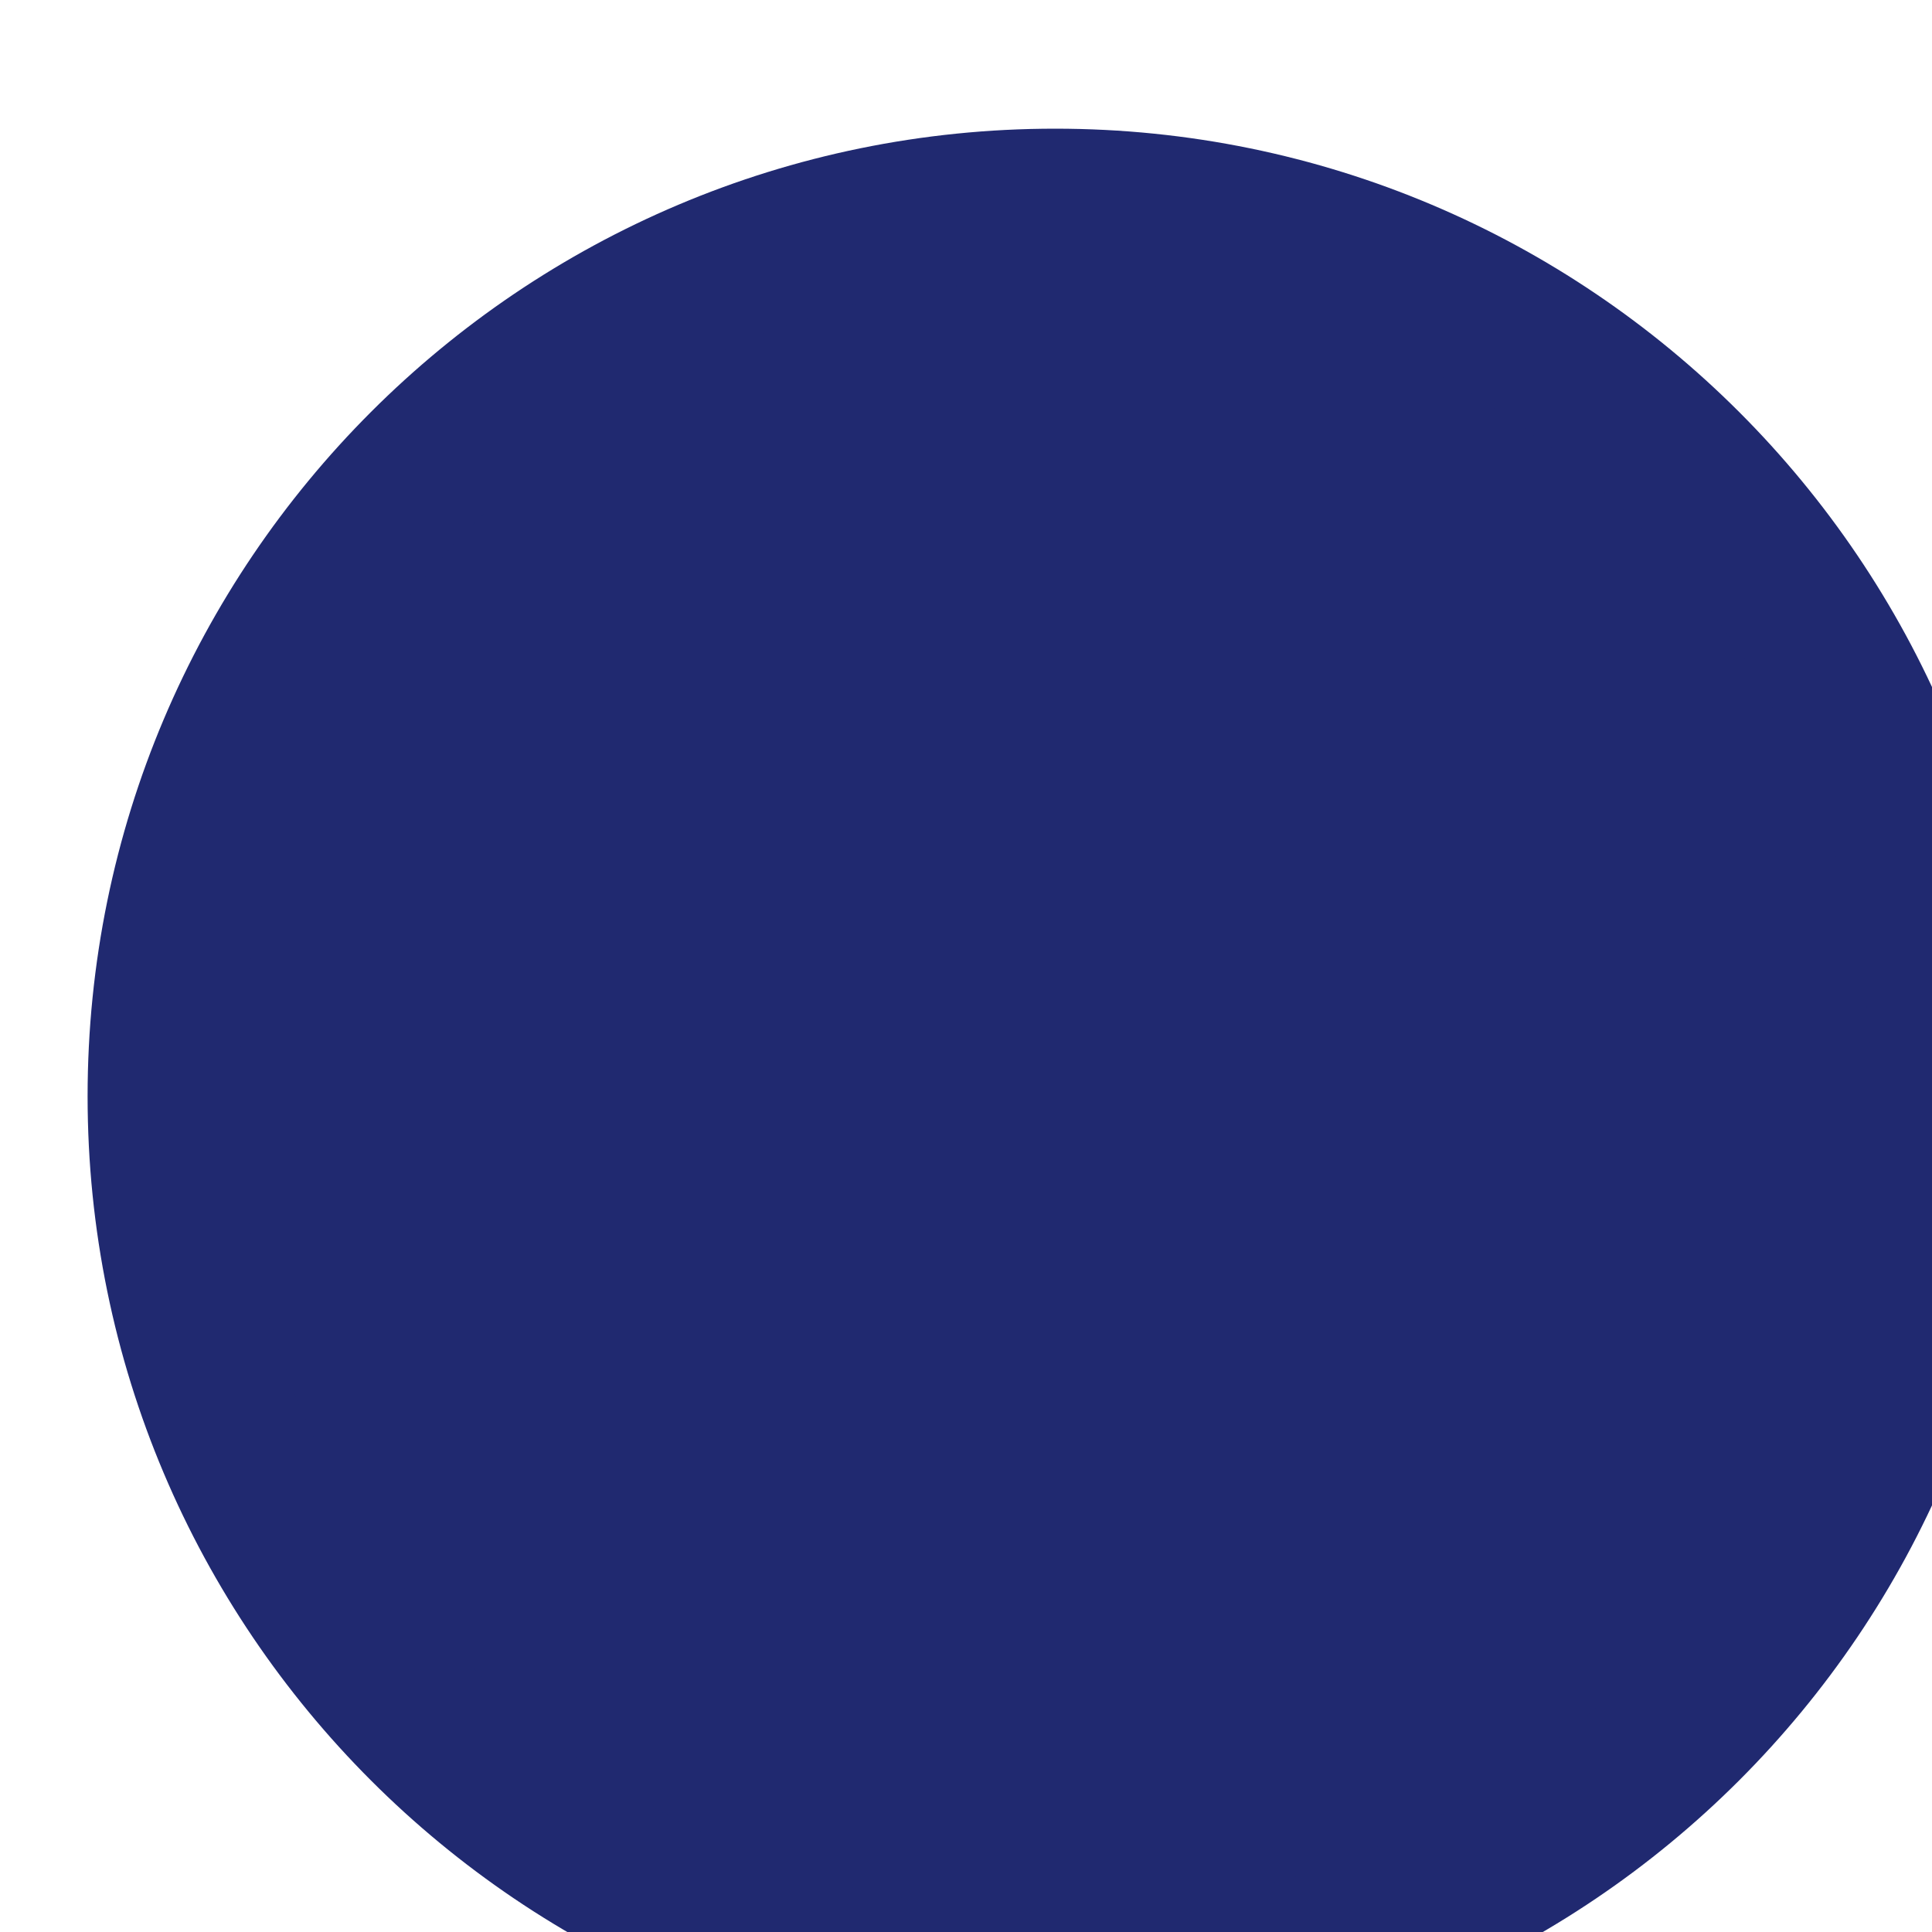 <?xml version="1.0" encoding="UTF-8" standalone="no"?>
<!-- Created with Inkscape (http://www.inkscape.org/) -->

<svg
   width="5.683mm"
   height="5.683mm"
   viewBox="0 0 5.683 5.683"
   version="1.1"
   id="svg1"
   xml:space="preserve"
   xmlns="http://www.w3.org/2000/svg"
   xmlns:svg="http://www.w3.org/2000/svg"><defs
     id="defs1" /><g
     id="g1"
     transform="matrix(0.265,0,0,0.265,-163.767,-240.449)"><g
       id="g30"><path
         id="path432"
         d="m 629.701,929.423 c -5.469,0 -9.9,-4.432 -9.9,-9.9 0,-5.469 4.431,-9.9 9.9,-9.9 5.466,0 9.898,4.431 9.898,9.9 0,5.467 -4.432,9.9 -9.898,9.9 z"
         style="fill:#202970;fill-opacity:1;fill-rule:nonzero;stroke:#202970;stroke-width:1.68;stroke-linecap:butt;stroke-linejoin:miter;stroke-miterlimit:4;stroke-dasharray:none;stroke-opacity:1" /></g></g></svg>
